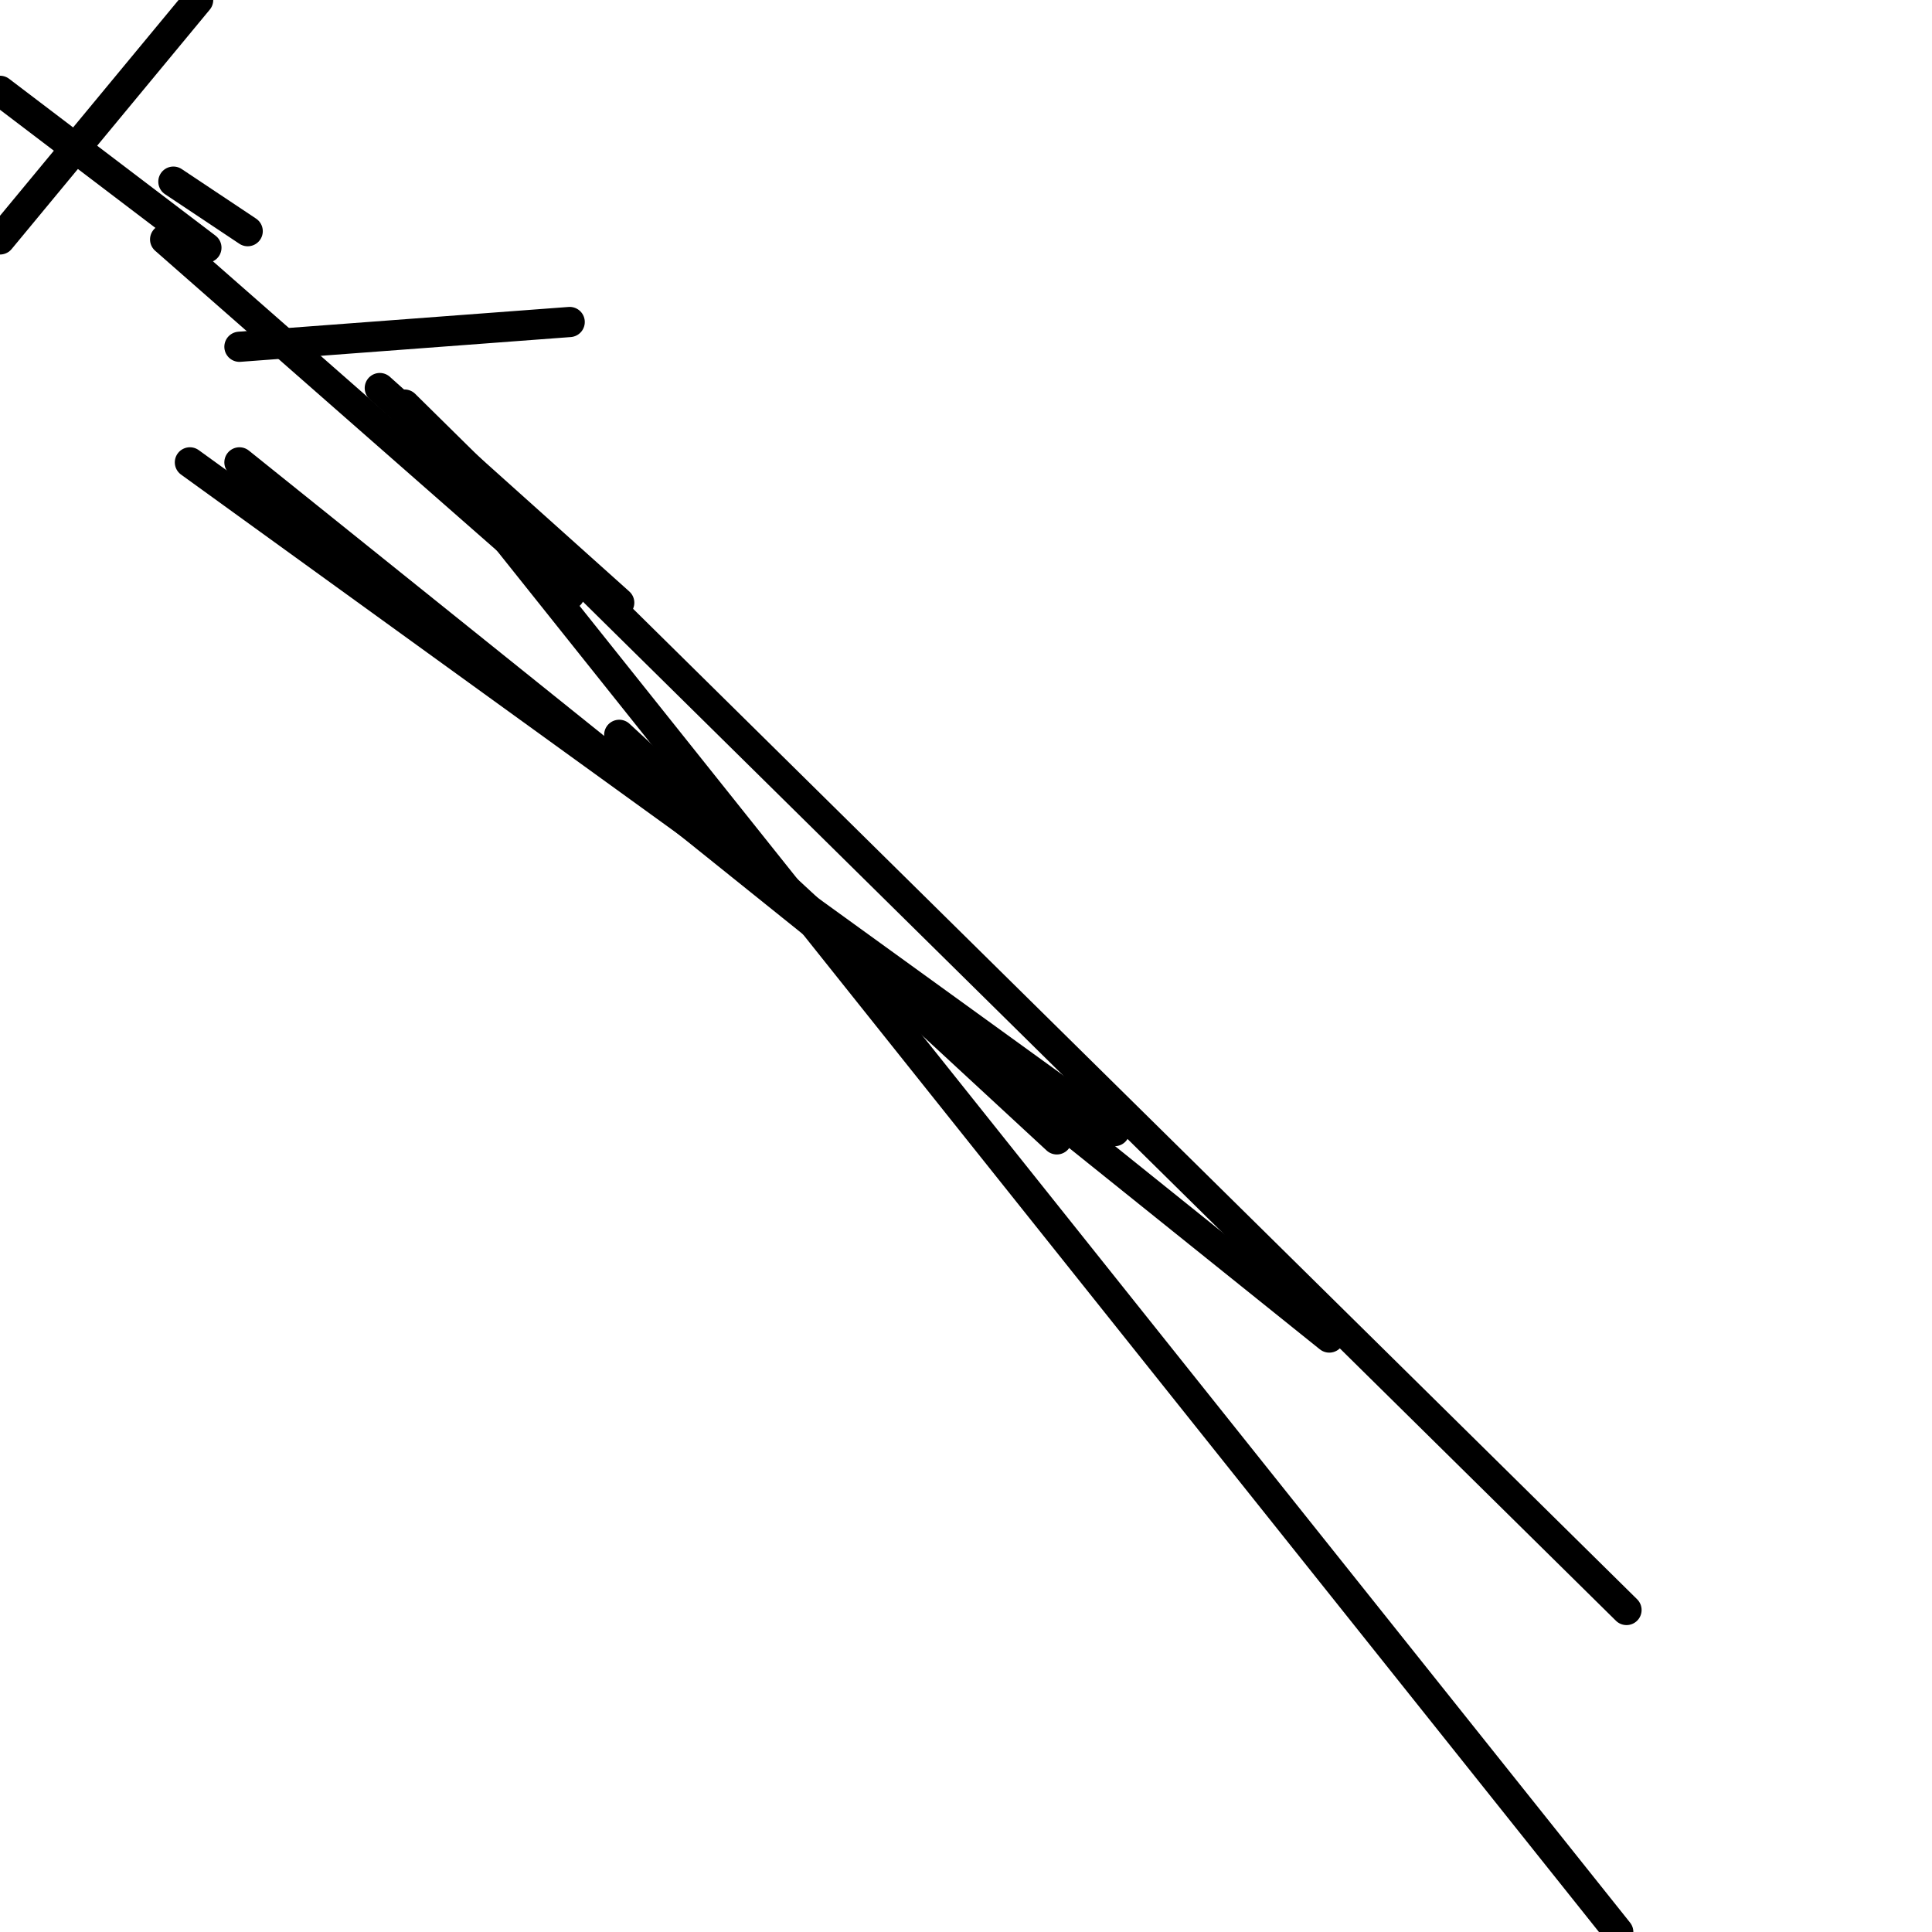 <?xml version="1.0" encoding="utf-8" ?>
<svg baseProfile="full" height="256" version="1.1" width="256" xmlns="http://www.w3.org/2000/svg" xmlns:ev="http://www.w3.org/2001/xml-events" xmlns:xlink="http://www.w3.org/1999/xlink"><defs /><polyline fill="none" points="147.692,149.88 25.162,61.265" stroke="black" stroke-linecap="round" stroke-width="4" /><polyline fill="none" points="176.137,177.231 31.726,61.265" stroke="black" stroke-linecap="round" stroke-width="4" /><polyline fill="none" points="140.034,150.974 82.051,97.368" stroke="black" stroke-linecap="round" stroke-width="4" /><polyline fill="none" points="215.521,213.333 53.607,53.607" stroke="black" stroke-linecap="round" stroke-width="4" /><polyline fill="none" points="214.427,256.0 54.701,55.795" stroke="black" stroke-linecap="round" stroke-width="4" /><polyline fill="none" points="31.726,45.949 75.487,42.667" stroke="black" stroke-linecap="round" stroke-width="4" /><polyline fill="none" points="75.487,78.769 21.88,31.726" stroke="black" stroke-linecap="round" stroke-width="4" /><polyline fill="none" points="26.256,0.0 0.0,31.726" stroke="black" stroke-linecap="round" stroke-width="4" /><polyline fill="none" points="27.35,32.821 0.0,12.034" stroke="black" stroke-linecap="round" stroke-width="4" /><polyline fill="none" points="32.821,30.632 22.974,24.068" stroke="black" stroke-linecap="round" stroke-width="4" /><polyline fill="none" points="82.051,79.863 50.325,51.419" stroke="black" stroke-linecap="round" stroke-width="4" /></svg>